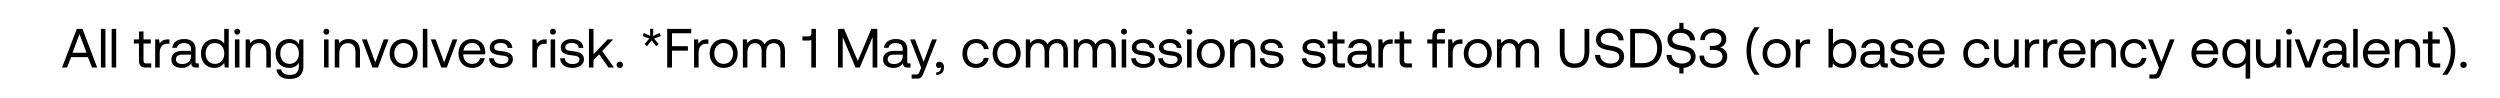 <svg width="407" height="16" viewBox="0 0 407 16" fill="none" xmlns="http://www.w3.org/2000/svg"><path d="M10.909 11l.666-1.701h2.745L14.986 11h.837l-2.394-6.3h-.927L10.099 11h.81zm2.034-5.445l1.143 3.033h-2.277l1.134-3.033zM16.428 11h.738V4.7h-.738V11zm1.749 0h.738V4.7h-.738V11zm4.446-1.197c0 .81.315 1.197 1.197 1.197h.801v-.675h-.729c-.396 0-.53-.144-.53-.531V7.085h1.187V6.41h-1.188V5.123h-.738V6.41h-.828v.675h.828v2.718zm4.762-3.393c-.82 0-1.17.342-1.386.693l-.1-.693h-.638V11h.738V8.66c0-.729.26-1.53 1.224-1.53h.369v-.72h-.207zm4.747 3.915c-.207 0-.297-.063-.297-.306V8.012c0-1.071-.675-1.656-1.845-1.656-1.107 0-1.836.531-1.944 1.431h.738c.09-.468.522-.774 1.17-.774.72 0 1.143.36 1.143.954v.315h-1.35c-1.206 0-1.845.513-1.845 1.431 0 .837.684 1.341 1.692 1.341.792 0 1.251-.351 1.54-.765.008.45.215.711.827.711h.405v-.675h-.234zm-1.035-1.197c0 .765-.53 1.296-1.449 1.296-.612 0-.999-.306-.999-.756 0-.522.37-.765 1.026-.765h1.422v.225zM36.5 7.112c-.279-.441-.801-.756-1.575-.756-1.269 0-2.205.945-2.205 2.349 0 1.494.936 2.349 2.205 2.349.774 0 1.269-.369 1.575-.792l.099.738h.639V4.7h-.738v2.412zm-1.503 3.285c-.909 0-1.521-.693-1.521-1.692s.612-1.692 1.521-1.692c.9 0 1.512.702 1.512 1.71 0 .981-.612 1.674-1.512 1.674zm3.624-4.761c.27 0 .477-.198.477-.477a.464.464 0 00-.477-.477.464.464 0 00-.477.477c0 .279.207.477.477.477zM38.242 11h.738V6.41h-.738V11zm4-4.644c-.775 0-1.243.324-1.513.675l-.099-.621h-.639V11h.738V8.705c0-1.035.522-1.674 1.386-1.674.801 0 1.242.504 1.242 1.458V11h.738V8.444c0-1.521-.819-2.088-1.854-2.088zm6.412.846c-.288-.513-.8-.846-1.575-.846-1.269 0-2.205.945-2.205 2.349 0 1.494.936 2.349 2.205 2.349.774 0 1.27-.324 1.575-.846v.54c0 .999-.522 1.449-1.485 1.449-.765 0-1.278-.324-1.404-.9h-.756c.117 1.008.936 1.557 2.106 1.557 1.575 0 2.277-.756 2.277-2.079V6.41h-.639l-.099.792zm-1.503 3.195c-.909 0-1.52-.693-1.52-1.692s.611-1.692 1.52-1.692c.9 0 1.512.702 1.512 1.71 0 .981-.612 1.674-1.512 1.674zm5.98-4.761c.27 0 .477-.198.477-.477a.464.464 0 00-.477-.477.464.464 0 00-.477.477c0 .279.207.477.477.477zM52.753 11h.738V6.41h-.738V11zm3.999-4.644c-.774 0-1.242.324-1.512.675l-.099-.621h-.639V11h.738V8.705c0-1.035.522-1.674 1.386-1.674.801 0 1.242.504 1.242 1.458V11h.738V8.444c0-1.521-.819-2.088-1.854-2.088zM60.64 11h.891l1.719-4.59h-.774l-1.377 3.753-1.386-3.753h-.792L60.64 11zm5.074.054c1.34 0 2.277-.954 2.277-2.349 0-1.395-.936-2.349-2.277-2.349-1.341 0-2.277.954-2.277 2.349 0 1.395.936 2.349 2.277 2.349zm0-.657c-.91 0-1.521-.711-1.521-1.692s.612-1.692 1.52-1.692c.91 0 1.522.711 1.522 1.692s-.612 1.692-1.521 1.692zm3.123.603h.738V4.7h-.738V11zm3.009 0h.891l1.719-4.59h-.774l-1.377 3.753-1.386-3.753h-.792L71.846 11zm5.074.054c1.062 0 1.818-.675 1.998-1.593h-.747c-.153.594-.657.936-1.305.936-.873 0-1.422-.612-1.45-1.485v-.063h3.565c.009-.108.018-.216.018-.315-.036-1.359-.882-2.178-2.178-2.178-1.296 0-2.178.954-2.178 2.349 0 1.404.9 2.349 2.277 2.349zm-1.458-2.817a1.359 1.359 0 011.368-1.233c.765 0 1.305.441 1.377 1.233h-2.745zm4.172 1.251c.018 1.008.837 1.566 2.025 1.566 1.017 0 1.836-.531 1.836-1.386 0-1.017-.837-1.215-1.88-1.341-.667-.081-1.153-.144-1.153-.648 0-.423.432-.693 1.071-.693.63 0 1.062.351 1.116.819h.756c-.072-.954-.828-1.44-1.872-1.449-1.035-.009-1.8.54-1.8 1.377 0 .954.82 1.161 1.845 1.287.684.081 1.188.126 1.188.702 0 .423-.459.702-1.107.702-.765 0-1.242-.396-1.269-.936h-.756zm9.16-3.078c-.819 0-1.17.342-1.386.693l-.099-.693h-.639V11h.738V8.66c0-.729.261-1.53 1.224-1.53h.369v-.72h-.207zm1.225-.774c.27 0 .477-.198.477-.477a.464.464 0 00-.477-.477.464.464 0 00-.477.477c0 .279.207.477.477.477zM89.64 11h.738V6.41h-.738V11zm1.56-1.512c.018 1.008.837 1.566 2.025 1.566 1.017 0 1.836-.531 1.836-1.386 0-1.017-.837-1.215-1.881-1.341-.666-.081-1.152-.144-1.152-.648 0-.423.432-.693 1.07-.693.63 0 1.063.351 1.117.819h.756c-.072-.954-.828-1.44-1.872-1.449-1.035-.009-1.8.54-1.8 1.377 0 .954.819 1.161 1.845 1.287.684.081 1.188.126 1.188.702 0 .423-.46.702-1.107.702-.765 0-1.242-.396-1.27-.936h-.755zM95.88 11h.738V9.794l.927-.954L99.067 11h.891l-1.917-2.691 1.791-1.899h-.909l-2.304 2.439V4.7h-.738V11zm4.507-.45c0 .306.216.504.513.504.297 0 .513-.198.513-.504s-.216-.504-.513-.504c-.297 0-.513.198-.513.504zm6.991-5.184l-1.053.486.027-1.161h-.513l.018 1.152-1.044-.477-.207.504 1.098.405-.756.891.387.36.747-.945.756.945.396-.36-.747-.882 1.098-.405-.207-.513zm1.24 5.634h.783V8.246h2.592v-.72h-2.592V5.42h3.132V4.7h-3.915V11zm6.498-4.59c-.819 0-1.17.342-1.386.693l-.099-.693h-.639V11h.738V8.66c0-.729.261-1.53 1.224-1.53h.369v-.72h-.207zm2.698 4.644c1.341 0 2.277-.954 2.277-2.349 0-1.395-.936-2.349-2.277-2.349-1.341 0-2.277.954-2.277 2.349 0 1.395.936 2.349 2.277 2.349zm0-.657c-.909 0-1.521-.711-1.521-1.692s.612-1.692 1.521-1.692c.909 0 1.521.711 1.521 1.692s-.612 1.692-1.521 1.692zm8.245-4.041c-.819 0-1.314.378-1.593.873-.261-.585-.81-.873-1.449-.873-.711 0-1.098.351-1.341.684l-.099-.63h-.639V11h.738V8.579c0-.918.459-1.548 1.215-1.548.702 0 1.107.468 1.107 1.368V11h.738V8.543c0-.936.468-1.512 1.233-1.512.693 0 1.089.468 1.089 1.368V11h.738V8.354c0-1.449-.783-1.998-1.737-1.998zm6.038-.972c0 .315-.144.54-.441.54h-1.026v.675h1.017c.198 0 .342-.036.432-.117V11h.756V4.7h-.738v.684zM136.427 11h.765V6.032L139.28 11h.693l2.088-4.968V11h.765V4.7h-.972l-2.205 5.229-2.232-5.229h-.99V11zm11.572-.675c-.207 0-.297-.063-.297-.306V8.012c0-1.071-.675-1.656-1.845-1.656-1.107 0-1.836.531-1.944 1.431h.738c.09-.468.522-.774 1.17-.774.72 0 1.143.36 1.143.954v.315h-1.35c-1.206 0-1.845.513-1.845 1.431 0 .837.684 1.341 1.692 1.341.792 0 1.251-.351 1.539-.765.009.45.216.711.828.711h.405v-.675h-.234zm-1.035-1.197c0 .765-.531 1.296-1.449 1.296-.612 0-.999-.306-.999-.756 0-.522.369-.765 1.026-.765h1.422v.225zm3.001 1.899l-.225.558c-.171.432-.243.54-.666.54h-.657v.675h.882c.648 0 .819-.288 1.107-1.026l2.115-5.364h-.783l-1.368 3.663-1.413-3.663h-.783l1.791 4.617zm3.009-.972c-.378 0-.594.225-.594.522 0 .324.207.486.477.486a.454.454 0 00.306-.108c.009.036.009.072.009.117 0 .306-.18.711-.756.72v.423c.792-.018 1.269-.477 1.269-1.242 0-.495-.27-.918-.711-.918zm5.938.999c1.116 0 1.863-.63 2.043-1.62h-.783c-.144.585-.594.963-1.251.963-.882 0-1.476-.684-1.476-1.683s.594-1.701 1.476-1.701c.675 0 1.125.369 1.26.981h.774c-.189-1.008-.9-1.638-2.025-1.638-1.332 0-2.241.954-2.241 2.358 0 1.431.882 2.34 2.223 2.34zm4.967 0c1.341 0 2.277-.954 2.277-2.349 0-1.395-.936-2.349-2.277-2.349-1.341 0-2.277.954-2.277 2.349 0 1.395.936 2.349 2.277 2.349zm0-.657c-.909 0-1.521-.711-1.521-1.692s.612-1.692 1.521-1.692c.909 0 1.521.711 1.521 1.692s-.612 1.692-1.521 1.692zm8.244-4.041c-.819 0-1.314.378-1.593.873-.261-.585-.81-.873-1.449-.873-.711 0-1.098.351-1.341.684l-.099-.63h-.639V11h.738V8.579c0-.918.459-1.548 1.215-1.548.702 0 1.107.468 1.107 1.368V11h.738V8.543c0-.936.468-1.512 1.233-1.512.693 0 1.089.468 1.089 1.368V11h.738V8.354c0-1.449-.783-1.998-1.737-1.998zm7.805 0c-.819 0-1.314.378-1.593.873-.261-.585-.81-.873-1.449-.873-.711 0-1.098.351-1.341.684l-.099-.63h-.639V11h.738V8.579c0-.918.459-1.548 1.215-1.548.702 0 1.107.468 1.107 1.368V11h.738V8.543c0-.936.468-1.512 1.233-1.512.693 0 1.089.468 1.089 1.368V11h.738V8.354c0-1.449-.783-1.998-1.737-1.998zm3.061-.72c.27 0 .477-.198.477-.477a.464.464 0 00-.477-.477.464.464 0 00-.477.477c0 .279.207.477.477.477zM182.611 11h.738V6.41h-.738V11zm1.56-1.512c.018 1.008.837 1.566 2.025 1.566 1.017 0 1.836-.531 1.836-1.386 0-1.017-.837-1.215-1.881-1.341-.666-.081-1.152-.144-1.152-.648 0-.423.432-.693 1.071-.693.63 0 1.062.351 1.116.819h.756c-.072-.954-.828-1.44-1.872-1.449-1.035-.009-1.8.54-1.8 1.377 0 .954.819 1.161 1.845 1.287.684.081 1.188.126 1.188.702 0 .423-.459.702-1.107.702-.765 0-1.242-.396-1.269-.936h-.756zm4.404 0c.018 1.008.837 1.566 2.025 1.566 1.017 0 1.836-.531 1.836-1.386 0-1.017-.837-1.215-1.881-1.341-.666-.081-1.152-.144-1.152-.648 0-.423.432-.693 1.071-.693.63 0 1.062.351 1.116.819h.756c-.072-.954-.828-1.44-1.872-1.449-1.035-.009-1.8.54-1.8 1.377 0 .954.819 1.161 1.845 1.287.684.081 1.188.126 1.188.702 0 .423-.459.702-1.107.702-.765 0-1.242-.396-1.269-.936h-.756zm5.058-3.852c.27 0 .477-.198.477-.477a.464.464 0 00-.477-.477.464.464 0 00-.477.477c0 .279.207.477.477.477zM193.255 11h.738V6.41h-.738V11zm3.864.054c1.341 0 2.277-.954 2.277-2.349 0-1.395-.936-2.349-2.277-2.349-1.341 0-2.277.954-2.277 2.349 0 1.395.936 2.349 2.277 2.349zm0-.657c-.909 0-1.521-.711-1.521-1.692s.612-1.692 1.521-1.692c.909 0 1.521.711 1.521 1.692s-.612 1.692-1.521 1.692zm5.373-4.041c-.774 0-1.242.324-1.512.675l-.099-.621h-.639V11h.738V8.705c0-1.035.522-1.674 1.386-1.674.801 0 1.242.504 1.242 1.458V11h.738V8.444c0-1.521-.819-2.088-1.854-2.088zm2.606 3.132c.018 1.008.837 1.566 2.025 1.566 1.017 0 1.836-.531 1.836-1.386 0-1.017-.837-1.215-1.881-1.341-.666-.081-1.152-.144-1.152-.648 0-.423.432-.693 1.071-.693.63 0 1.062.351 1.116.819h.756c-.072-.954-.828-1.44-1.872-1.449-1.035-.009-1.8.54-1.8 1.377 0 .954.819 1.161 1.845 1.287.684.081 1.188.126 1.188.702 0 .423-.459.702-1.107.702-.765 0-1.242-.396-1.269-.936h-.756zm6.847 0c.018 1.008.837 1.566 2.025 1.566 1.017 0 1.836-.531 1.836-1.386 0-1.017-.837-1.215-1.881-1.341-.666-.081-1.152-.144-1.152-.648 0-.423.432-.693 1.071-.693.63 0 1.062.351 1.116.819h.756c-.072-.954-.828-1.44-1.872-1.449-1.035-.009-1.8.54-1.8 1.377 0 .954.819 1.161 1.845 1.287.684.081 1.188.126 1.188.702 0 .423-.459.702-1.107.702-.765 0-1.242-.396-1.269-.936h-.756zm5.022.315c0 .81.315 1.197 1.197 1.197h.801v-.675h-.729c-.396 0-.531-.144-.531-.531V7.085h1.188V6.41h-1.188V5.123h-.738V6.41h-.828v.675h.828v2.718zm6.626.522c-.207 0-.297-.063-.297-.306V8.012c0-1.071-.675-1.656-1.845-1.656-1.107 0-1.836.531-1.944 1.431h.738c.09-.468.522-.774 1.17-.774.72 0 1.143.36 1.143.954v.315h-1.35c-1.206 0-1.845.513-1.845 1.431 0 .837.684 1.341 1.692 1.341.792 0 1.251-.351 1.539-.765.009.45.216.711.828.711h.405v-.675h-.234zm-1.035-1.197c0 .765-.531 1.296-1.449 1.296-.612 0-.999-.306-.999-.756 0-.522.369-.765 1.026-.765h1.422v.225zm3.961-2.718c-.819 0-1.17.342-1.386.693l-.099-.693h-.639V11h.738V8.66c0-.729.261-1.53 1.224-1.53h.369v-.72h-.207zm1.338 3.393c0 .81.315 1.197 1.197 1.197h.801v-.675h-.729c-.396 0-.531-.144-.531-.531V7.085h1.188V6.41h-1.188V5.123h-.738V6.41h-.828v.675h.828v2.718zm4.507-2.718h.828V11h.738V7.085h1.296V6.41h-1.296v-.531c0-.351.135-.504.504-.504h.792V4.7h-.837c-.855 0-1.197.387-1.197 1.197v.513h-.828v.675zm5.519-.675c-.819 0-1.17.342-1.386.693l-.099-.693h-.639V11h.738V8.66c0-.729.261-1.53 1.224-1.53h.369v-.72h-.207zm2.698 4.644c1.341 0 2.277-.954 2.277-2.349 0-1.395-.936-2.349-2.277-2.349-1.341 0-2.277.954-2.277 2.349 0 1.395.936 2.349 2.277 2.349zm0-.657c-.909 0-1.521-.711-1.521-1.692s.612-1.692 1.521-1.692c.909 0 1.521.711 1.521 1.692s-.612 1.692-1.521 1.692zm8.244-4.041c-.819 0-1.314.378-1.593.873-.261-.585-.81-.873-1.449-.873-.711 0-1.098.351-1.341.684l-.099-.63h-.639V11h.738V8.579c0-.918.459-1.548 1.215-1.548.702 0 1.107.468 1.107 1.368V11h.738V8.543c0-.936.468-1.512 1.233-1.512.693 0 1.089.468 1.089 1.368V11h.738V8.354c0-1.449-.783-1.998-1.737-1.998zm5.111 1.953c0 1.8.819 2.745 2.394 2.745 1.575 0 2.412-.945 2.412-2.745V4.7h-.783v3.654c0 1.305-.522 1.98-1.629 1.98-1.089 0-1.611-.675-1.611-1.98V4.7h-.783v3.609zm5.743.63c.045 1.242.945 2.115 2.484 2.115 1.323 0 2.241-.765 2.241-1.854 0-1.224-1.053-1.566-2.079-1.737-.945-.162-1.71-.315-1.71-1.071 0-.675.549-1.035 1.368-1.035.855 0 1.44.477 1.53 1.206h.81c-.072-1.134-.936-1.917-2.34-1.917-1.278 0-2.151.72-2.151 1.791 0 1.224 1.044 1.557 2.061 1.728.954.162 1.728.324 1.728 1.107 0 .684-.603 1.071-1.449 1.071-.963 0-1.62-.558-1.683-1.404h-.81zM267.414 11c1.971 0 3.168-1.269 3.168-3.15 0-1.89-1.197-3.15-3.168-3.15h-2.016V11h2.016zm-1.233-5.58h1.233c1.53 0 2.367.954 2.367 2.43 0 1.467-.837 2.43-2.367 2.43h-1.233V5.42zm9.86 3.78c0-1.224-1.053-1.566-2.079-1.737-.945-.162-1.71-.315-1.71-1.071 0-.675.549-1.035 1.368-1.035.855 0 1.44.477 1.53 1.206h.81c-.063-1.008-.747-1.737-1.881-1.89v-.945h-.684v.927c-1.152.081-1.926.774-1.926 1.782 0 1.224 1.044 1.557 2.061 1.728.954.162 1.728.324 1.728 1.107 0 .684-.603 1.071-1.449 1.071-.963 0-1.62-.558-1.683-1.404h-.81c.045 1.125.792 1.953 2.079 2.097v.927h.684v-.918c1.17-.099 1.962-.837 1.962-1.845zm3.973-1.476c.603-.162 1.017-.621 1.017-1.413 0-.99-.819-1.665-2.115-1.665-1.242 0-2.106.765-2.115 1.872h.747c.009-.72.585-1.197 1.377-1.197.756 0 1.332.396 1.332 1.035 0 .639-.468 1.107-1.404 1.107h-.495v.657h.54c.981 0 1.521.423 1.521 1.08 0 .72-.63 1.179-1.449 1.179-.891 0-1.539-.495-1.548-1.323h-.747c0 1.251.882 1.998 2.25 1.998 1.368 0 2.268-.729 2.268-1.8 0-.963-.603-1.422-1.179-1.53zm6.435 4.446c-1.008-1.314-1.386-2.493-1.386-3.87 0-1.368.387-2.547 1.386-3.87h-.81c-.927 1.206-1.305 2.511-1.305 3.87 0 1.386.387 2.673 1.305 3.87h.81zm2.779-1.116c1.341 0 2.277-.954 2.277-2.349 0-1.395-.936-2.349-2.277-2.349-1.341 0-2.277.954-2.277 2.349 0 1.395.936 2.349 2.277 2.349zm0-.657c-.909 0-1.521-.711-1.521-1.692s.612-1.692 1.521-1.692c.909 0 1.521.711 1.521 1.692s-.612 1.692-1.521 1.692zm5.248-3.987c-.819 0-1.17.342-1.386.693l-.099-.693h-.639V11h.738V8.66c0-.729.261-1.53 1.224-1.53h.369v-.72h-.207zm5.515-.054c-.774 0-1.269.369-1.575.792V4.7h-.738V11h.639l.099-.702c.279.441.801.756 1.575.756 1.269 0 2.205-.945 2.205-2.349 0-1.494-.936-2.349-2.205-2.349zm-.072 4.041c-.9 0-1.512-.702-1.512-1.71 0-.981.612-1.674 1.512-1.674.909 0 1.521.693 1.521 1.692s-.612 1.692-1.521 1.692zm7.179-.072c-.207 0-.297-.063-.297-.306V8.012c0-1.071-.675-1.656-1.845-1.656-1.107 0-1.836.531-1.944 1.431h.738c.09-.468.522-.774 1.17-.774.72 0 1.143.36 1.143.954v.315h-1.35c-1.206 0-1.845.513-1.845 1.431 0 .837.684 1.341 1.692 1.341.792 0 1.251-.351 1.539-.765.009.45.216.711.828.711h.405v-.675h-.234zm-1.035-1.197c0 .765-.531 1.296-1.449 1.296-.612 0-.999-.306-.999-.756 0-.522.369-.765 1.026-.765h1.422v.225zm1.648.36c.018 1.008.837 1.566 2.025 1.566 1.017 0 1.836-.531 1.836-1.386 0-1.017-.837-1.215-1.881-1.341-.666-.081-1.152-.144-1.152-.648 0-.423.432-.693 1.071-.693.63 0 1.062.351 1.116.819h.756c-.072-.954-.828-1.44-1.872-1.449-1.035-.009-1.8.54-1.8 1.377 0 .954.819 1.161 1.845 1.287.684.081 1.188.126 1.188.702 0 .423-.459.702-1.107.702-.765 0-1.242-.396-1.269-.936h-.756zm6.795 1.566c1.062 0 1.818-.675 1.998-1.593h-.747c-.153.594-.657.936-1.305.936-.873 0-1.422-.612-1.449-1.485v-.063h3.564c.009-.108.018-.216.018-.315-.036-1.359-.882-2.178-2.178-2.178-1.296 0-2.178.954-2.178 2.349 0 1.404.9 2.349 2.277 2.349zm-1.458-2.817a1.359 1.359 0 011.368-1.233c.765 0 1.305.441 1.377 1.233h-2.745zm8.795 2.817c1.116 0 1.863-.63 2.043-1.62h-.783c-.144.585-.594.963-1.251.963-.882 0-1.476-.684-1.476-1.683s.594-1.701 1.476-1.701c.675 0 1.125.369 1.26.981h.774c-.189-1.008-.9-1.638-2.025-1.638-1.332 0-2.241.954-2.241 2.358 0 1.431.882 2.34 2.223 2.34zm6.065-2.349c0 1.035-.504 1.674-1.341 1.674-.765 0-1.197-.504-1.197-1.458V6.41h-.738v2.556c0 1.521.801 2.088 1.809 2.088.756 0 1.197-.324 1.467-.666l.099.612h.639V6.41h-.738v2.295zm3.868-2.295c-.819 0-1.17.342-1.386.693l-.099-.693h-.639V11h.738V8.66c0-.729.261-1.53 1.224-1.53h.369v-.72h-.207zm2.971 0c-.819 0-1.17.342-1.386.693l-.099-.693h-.639V11h.738V8.66c0-.729.261-1.53 1.224-1.53h.369v-.72h-.207zm2.698 4.644c1.062 0 1.818-.675 1.998-1.593h-.747c-.153.594-.657.936-1.305.936-.873 0-1.422-.612-1.449-1.485v-.063h3.564c.009-.108.018-.216.018-.315-.036-1.359-.882-2.178-2.178-2.178-1.296 0-2.178.954-2.178 2.349 0 1.404.9 2.349 2.277 2.349zm-1.458-2.817a1.359 1.359 0 011.368-1.233c.765 0 1.305.441 1.377 1.233h-2.745zm6.629-1.881c-.774 0-1.242.324-1.512.675l-.099-.621h-.639V11h.738V8.705c0-1.035.522-1.674 1.386-1.674.801 0 1.242.504 1.242 1.458V11h.738V8.444c0-1.521-.819-2.088-1.854-2.088zm4.803 4.698c1.116 0 1.863-.63 2.043-1.62h-.783c-.144.585-.594.963-1.251.963-.882 0-1.476-.684-1.476-1.683s.594-1.701 1.476-1.701c.675 0 1.125.369 1.26.981h.774c-.189-1.008-.9-1.638-2.025-1.638-1.332 0-2.241.954-2.241 2.358 0 1.431.882 2.34 2.223 2.34zm4.053-.027l-.225.558c-.171.432-.243.54-.666.54h-.657v.675h.882c.648 0 .819-.288 1.107-1.026l2.115-5.364h-.783l-1.368 3.663-1.413-3.663h-.783l1.791 4.617zm7.577.027c1.062 0 1.818-.675 1.998-1.593h-.747c-.153.594-.657.936-1.305.936-.873 0-1.422-.612-1.449-1.485v-.063h3.564c.009-.108.018-.216.018-.315-.036-1.359-.882-2.178-2.178-2.178-1.296 0-2.178.954-2.178 2.349 0 1.404.9 2.349 2.277 2.349zm-1.458-2.817a1.359 1.359 0 011.368-1.233c.765 0 1.305.441 1.377 1.233h-2.745zm7.997-1.125c-.279-.441-.801-.756-1.575-.756-1.269 0-2.205.945-2.205 2.349 0 1.494.936 2.349 2.205 2.349.774 0 1.269-.369 1.575-.792V12.8h.738V6.41h-.639l-.099.702zm-1.503 3.285c-.909 0-1.521-.693-1.521-1.692s.612-1.692 1.521-1.692c.9 0 1.512.702 1.512 1.71 0 .981-.612 1.674-1.512 1.674zm6.459-1.692c0 1.035-.504 1.674-1.341 1.674-.765 0-1.197-.504-1.197-1.458V6.41h-.738v2.556c0 1.521.801 2.088 1.809 2.088.756 0 1.197-.324 1.467-.666l.099.612h.639V6.41h-.738v2.295zm2.122-3.069c.27 0 .477-.198.477-.477a.464.464 0 00-.477-.477.464.464 0 00-.477.477c0 .279.207.477.477.477zM372.288 11h.738V6.41h-.738V11zm3.009 0h.891l1.719-4.59h-.774l-1.377 3.753-1.386-3.753h-.792l1.719 4.59zm7-.675c-.207 0-.297-.063-.297-.306V8.012c0-1.071-.675-1.656-1.845-1.656-1.107 0-1.836.531-1.944 1.431h.738c.09-.468.522-.774 1.17-.774.72 0 1.143.36 1.143.954v.315h-1.35c-1.206 0-1.845.513-1.845 1.431 0 .837.684 1.341 1.692 1.341.792 0 1.251-.351 1.539-.765.009.45.216.711.828.711h.405v-.675h-.234zm-1.035-1.197c0 .765-.531 1.296-1.449 1.296-.612 0-.999-.306-.999-.756 0-.522.369-.765 1.026-.765h1.422v.225zM383.099 11h.738V4.7h-.738V11zm3.864.054c1.062 0 1.818-.675 1.998-1.593h-.747c-.153.594-.657.936-1.305.936-.873 0-1.422-.612-1.449-1.485v-.063h3.564c.009-.108.018-.216.018-.315-.036-1.359-.882-2.178-2.178-2.178-1.296 0-2.178.954-2.178 2.349 0 1.404.9 2.349 2.277 2.349zm-1.458-2.817a1.359 1.359 0 011.368-1.233c.765 0 1.305.441 1.377 1.233h-2.745zm6.629-1.881c-.774 0-1.242.324-1.512.675l-.099-.621h-.639V11h.738V8.705c0-1.035.522-1.674 1.386-1.674.801 0 1.242.504 1.242 1.458V11h.738V8.444c0-1.521-.819-2.088-1.854-2.088zm3.137 3.447c0 .81.315 1.197 1.197 1.197h.801v-.675h-.729c-.396 0-.531-.144-.531-.531V7.085h1.188V6.41h-1.188V5.123h-.738V6.41h-.828v.675h.828v2.718zm2.33-5.373c1.008 1.314 1.386 2.493 1.386 3.87 0 1.368-.387 2.547-1.386 3.87h.81c.927-1.206 1.305-2.511 1.305-3.87 0-1.386-.387-2.673-1.305-3.87h-.81zm2.951 6.12c0 .306.216.504.513.504.297 0 .513-.198.513-.504s-.216-.504-.513-.504c-.297 0-.513.198-.513.504z" fill="#000"/></svg>
